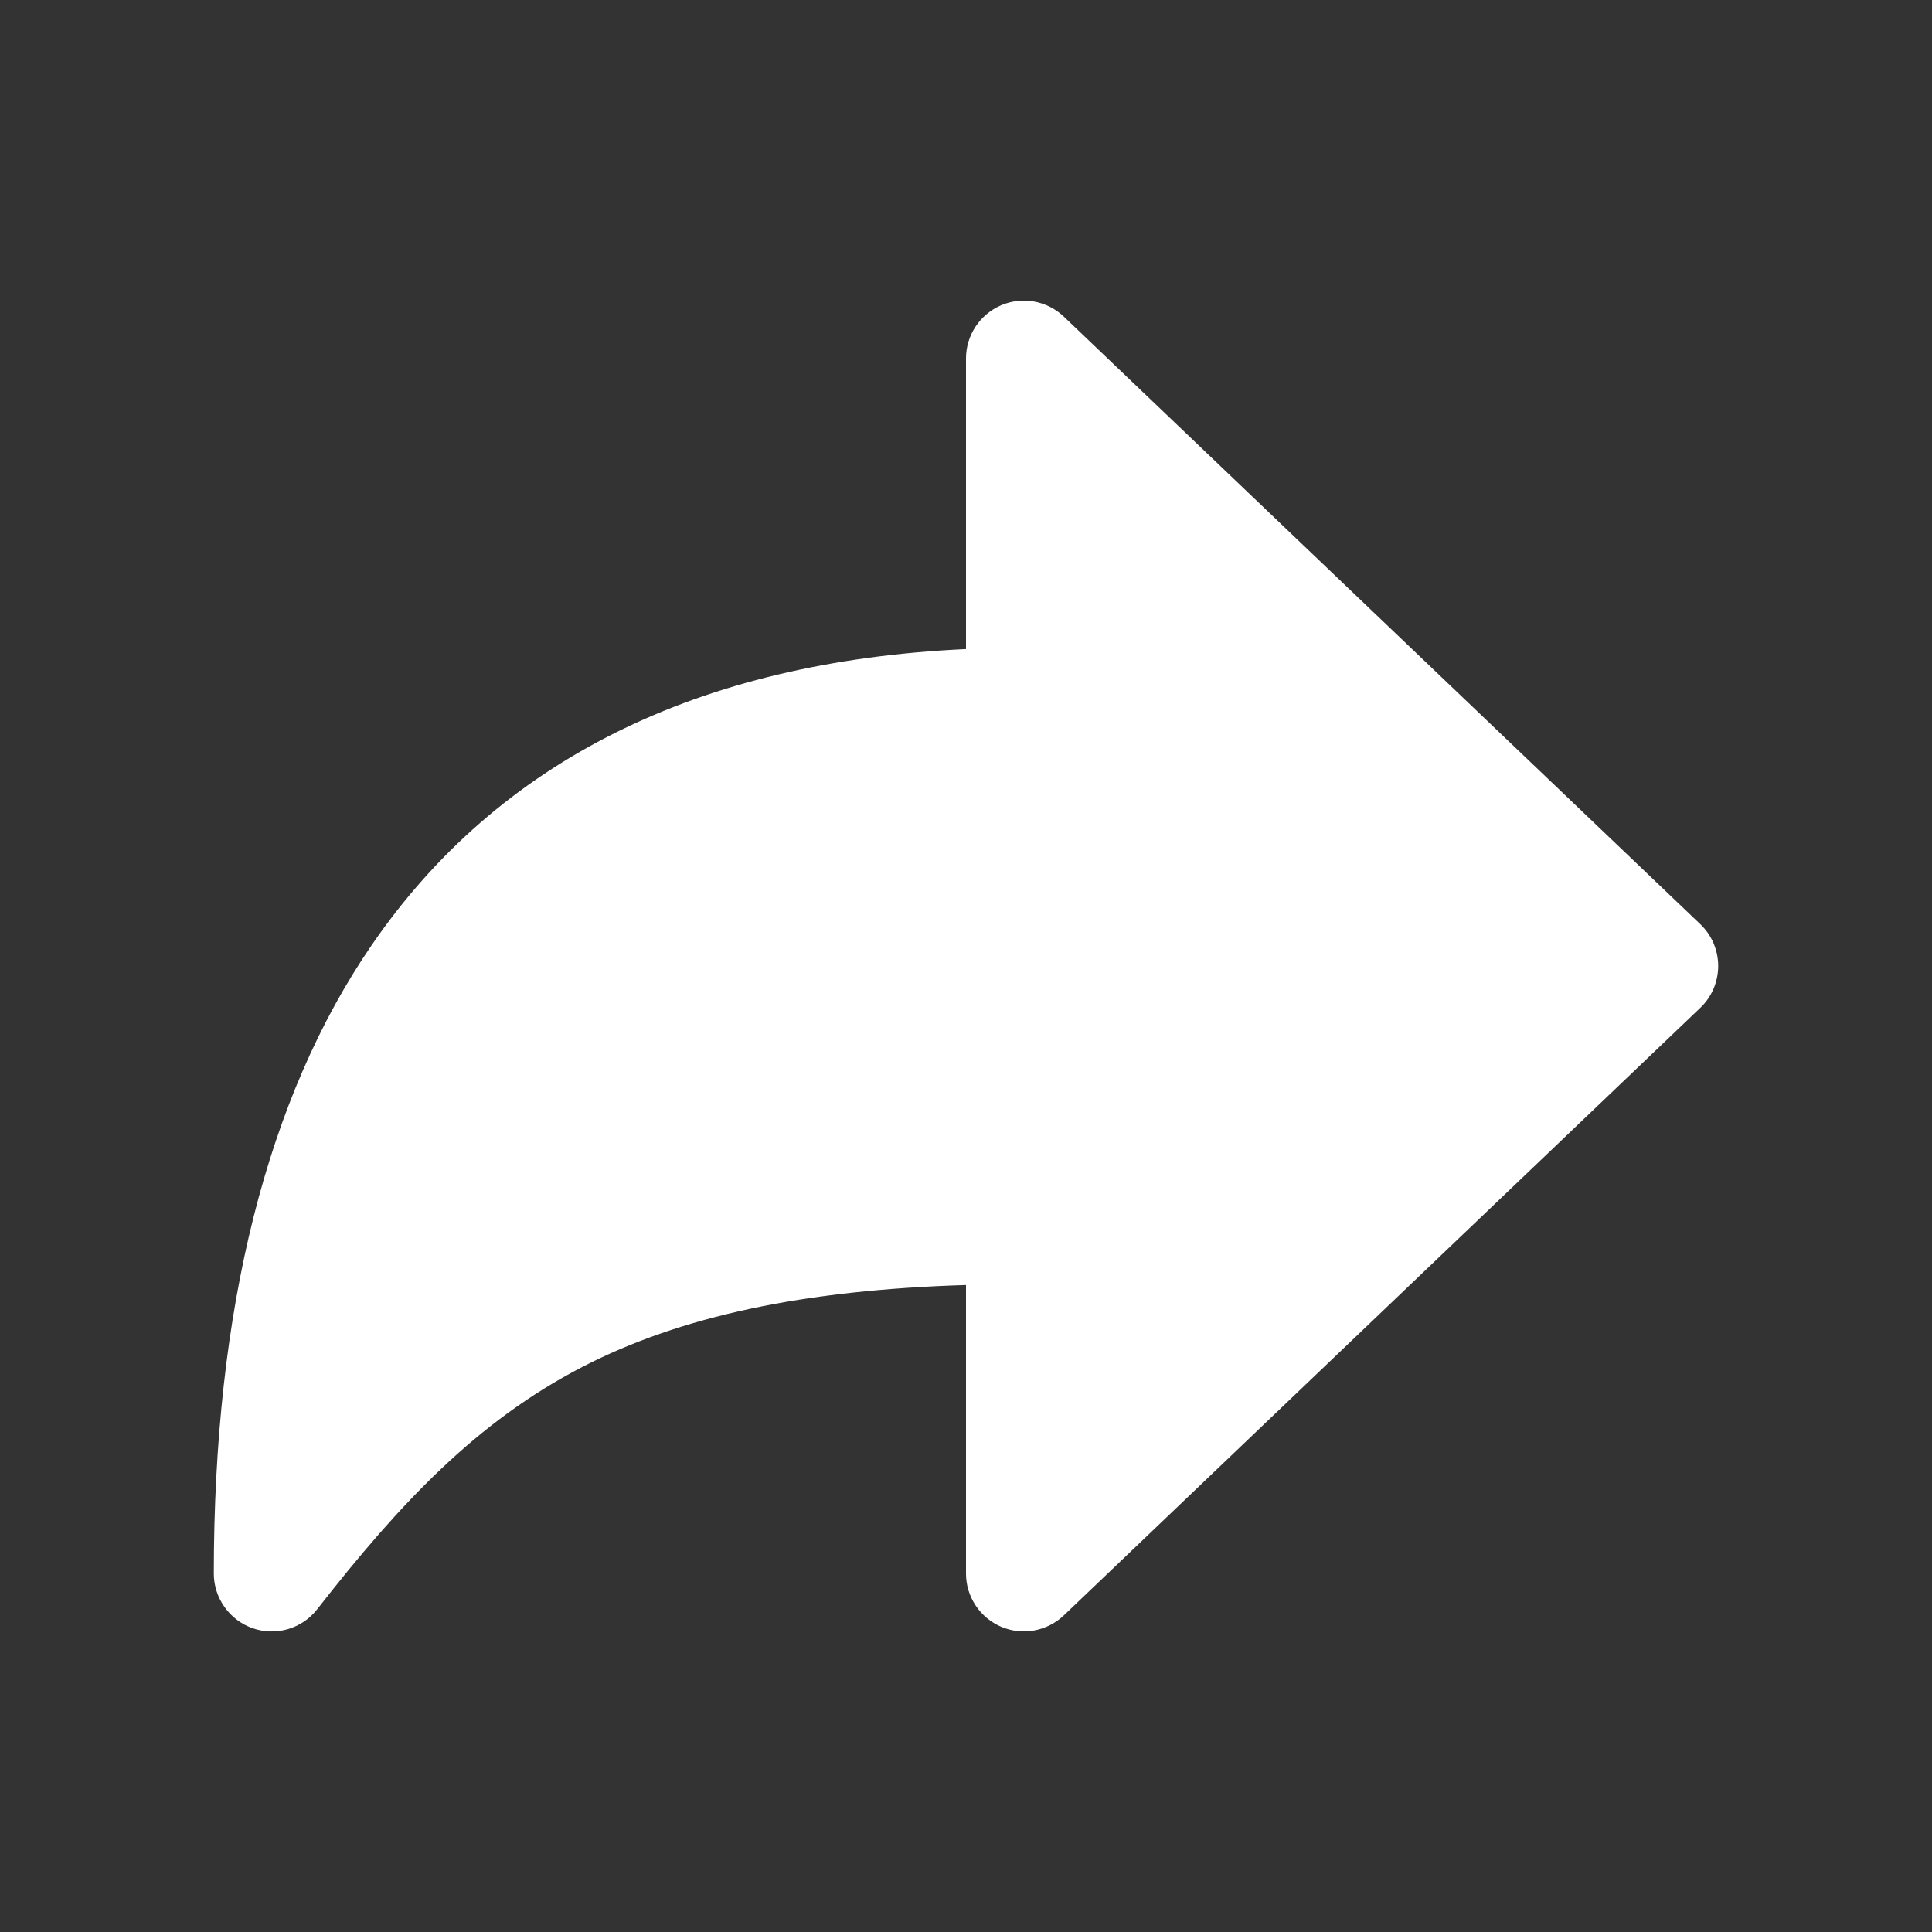 <svg width="24" height="24" viewBox="0 0 24 24" fill="none" xmlns="http://www.w3.org/2000/svg">
<rect x="0" y="0" width="24" height="24" fill="#333333" stroke="none"/>
<path d="M3.141 20.227C2.999 20.178 2.877 20.086 2.79 19.964C2.703 19.842 2.656 19.697 2.656 19.547C2.656 16.263 3.316 13.637 4.617 11.741C6.189 9.45 8.669 8.216 12 8.063V4.453C12 4.312 12.041 4.175 12.119 4.057C12.196 3.94 12.307 3.848 12.436 3.792C12.566 3.737 12.708 3.721 12.847 3.746C12.985 3.771 13.113 3.836 13.215 3.933L21.121 11.48C21.192 11.547 21.248 11.628 21.286 11.717C21.324 11.807 21.344 11.903 21.344 12C21.344 12.097 21.324 12.193 21.286 12.283C21.248 12.372 21.192 12.453 21.121 12.52L13.215 20.067C13.113 20.164 12.985 20.229 12.847 20.254C12.708 20.279 12.566 20.263 12.436 20.208C12.307 20.152 12.196 20.06 12.119 19.943C12.041 19.825 12 19.688 12 19.547V15.963C9.979 16.024 8.451 16.352 7.235 16.98C5.921 17.66 4.968 18.674 3.941 19.99C3.849 20.108 3.723 20.194 3.579 20.237C3.436 20.279 3.282 20.276 3.141 20.227V20.227Z" fill="white"/>
</svg>

